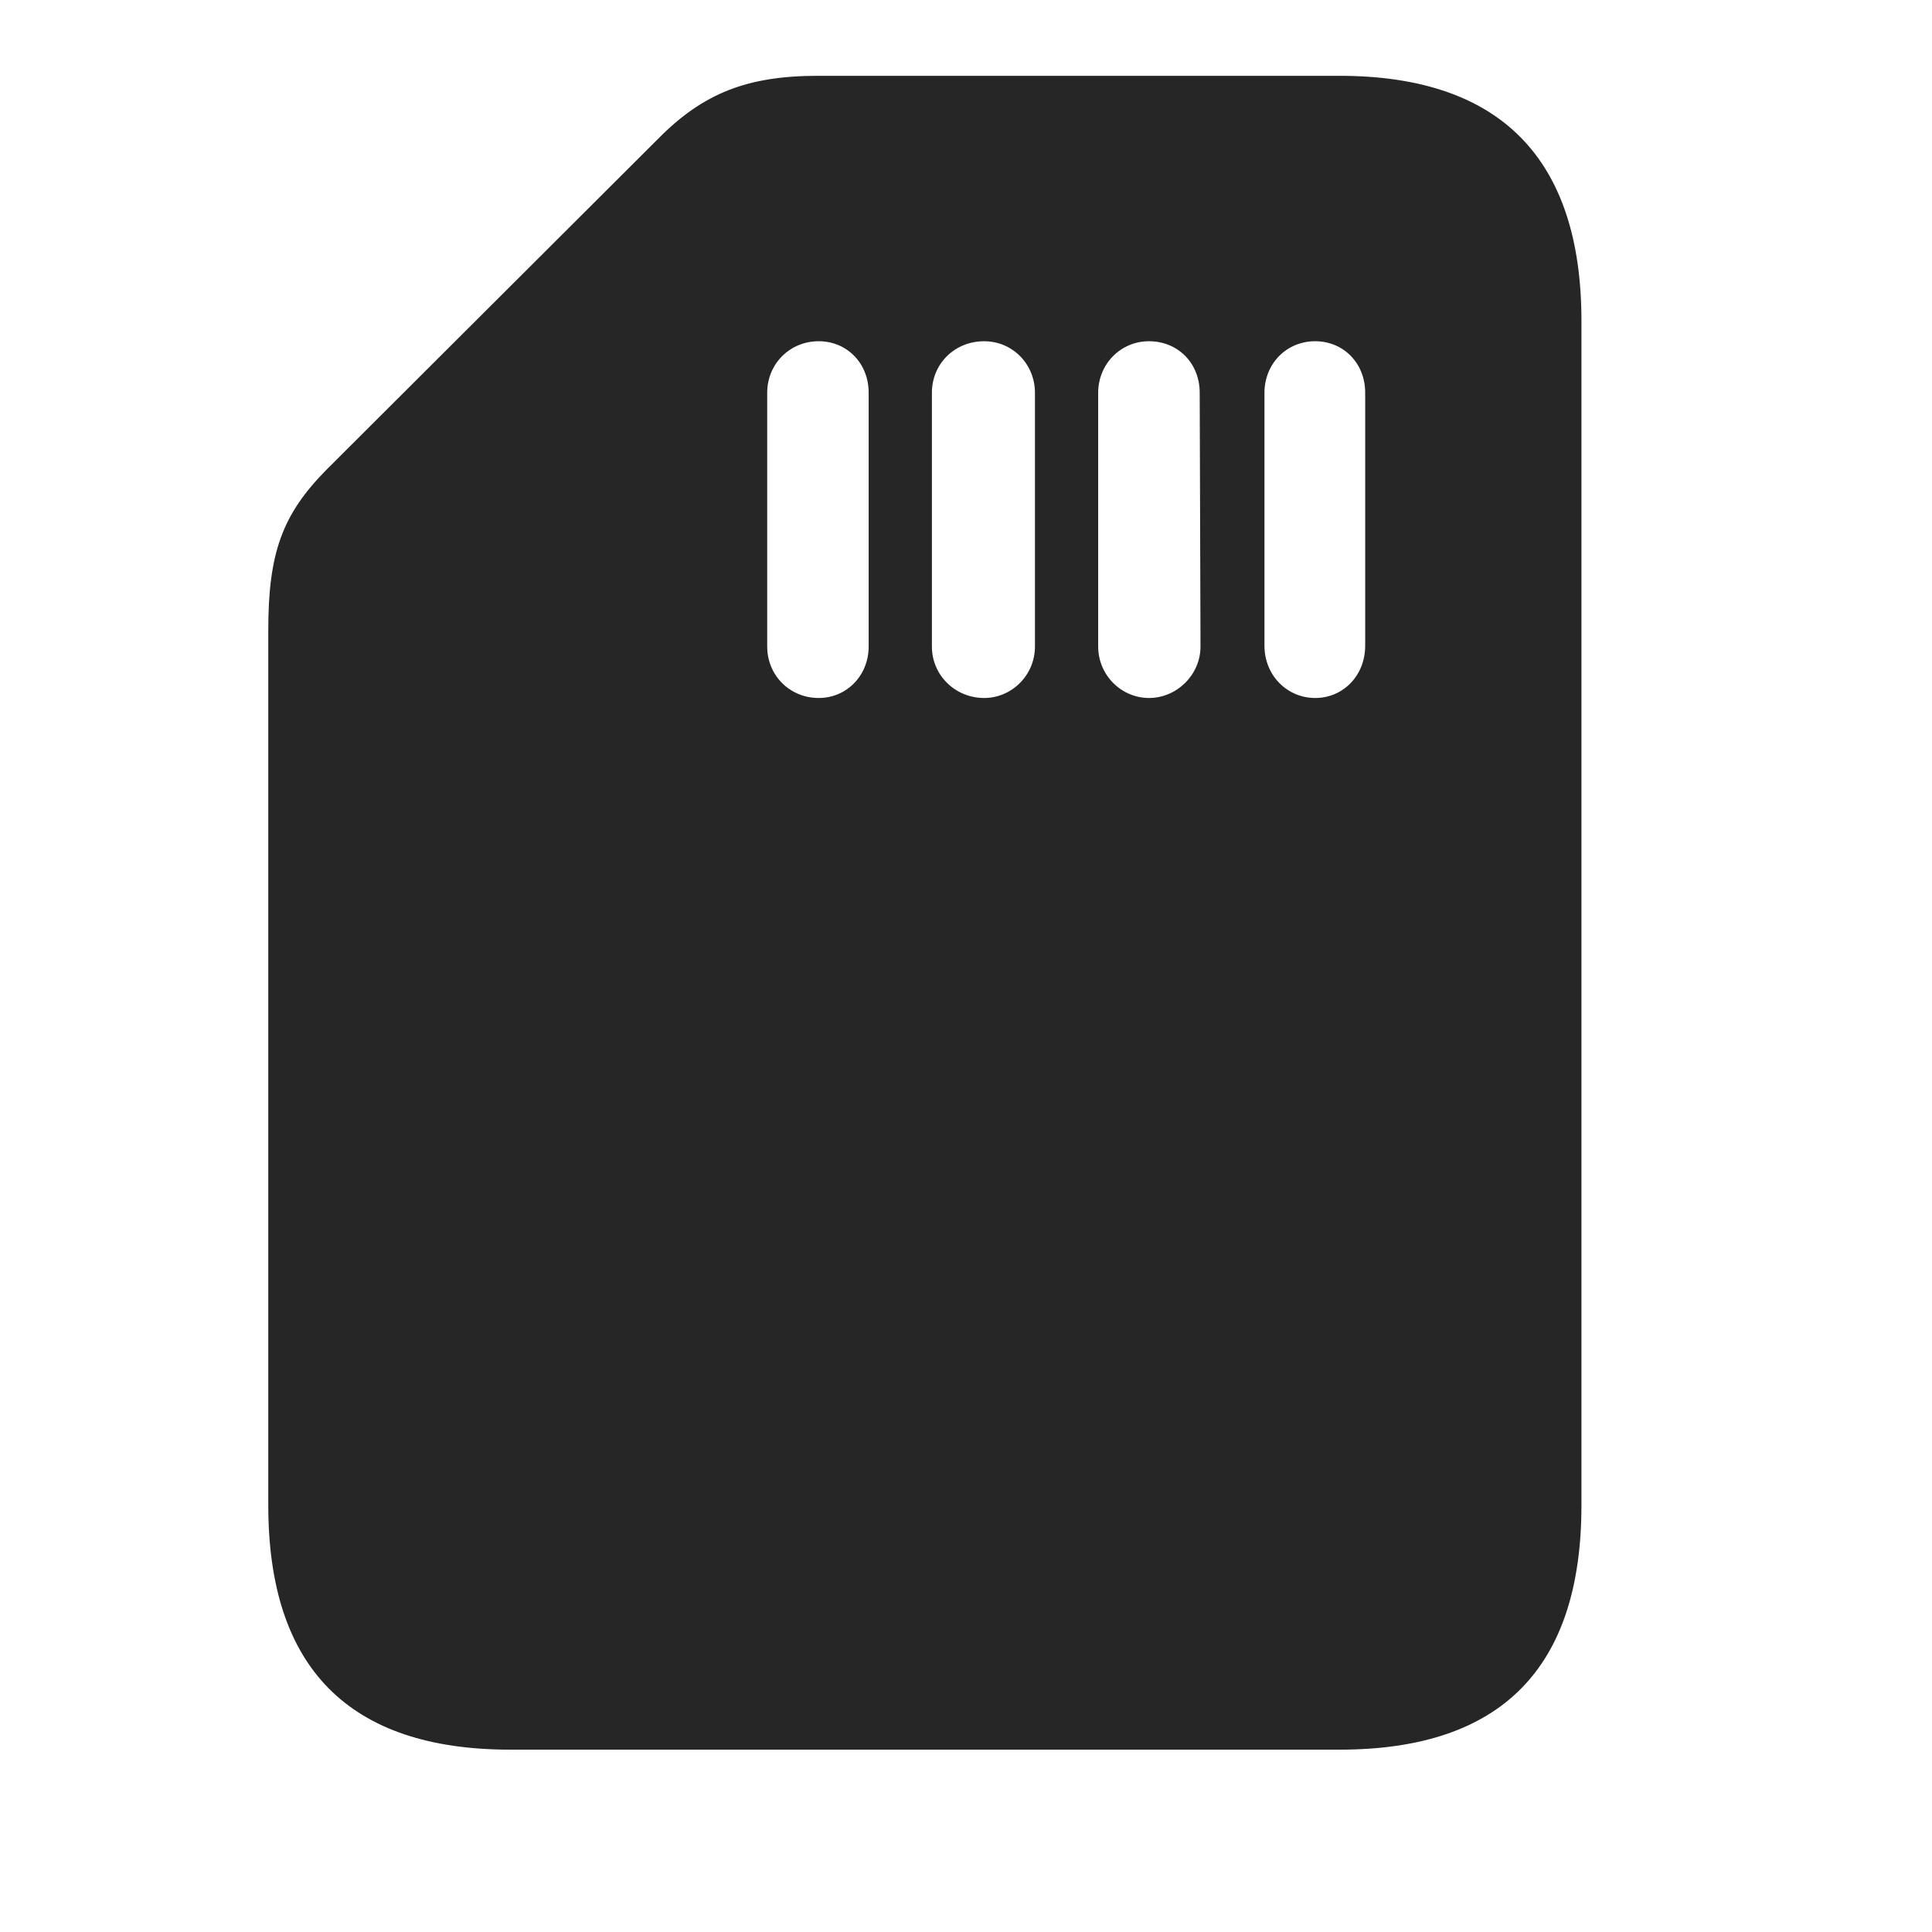 <svg width="29" height="29" viewBox="0 0 29 29" fill="currentColor" xmlns="http://www.w3.org/2000/svg">
<g clip-path="url(#clip0_2207_36987)">
<path d="M7.66 26.263H20.105C22.531 26.263 23.738 25.044 23.738 22.595V4.817C23.738 2.38 22.52 1.138 20.105 1.138H12.277C11.223 1.138 10.555 1.396 9.875 2.087L4.895 7.056C4.238 7.724 4.027 8.298 4.027 9.458V22.595C4.027 25.032 5.234 26.263 7.66 26.263ZM11.516 5.896C11.516 5.462 11.855 5.122 12.289 5.122C12.711 5.122 13.039 5.45 13.039 5.896V9.704C13.039 10.138 12.711 10.477 12.289 10.477C11.855 10.477 11.516 10.138 11.516 9.704V5.896ZM13.988 5.896C13.988 5.462 14.328 5.122 14.773 5.122C15.195 5.122 15.535 5.462 15.535 5.896V9.704C15.535 10.138 15.184 10.477 14.773 10.477C14.34 10.477 13.988 10.138 13.988 9.704V5.896ZM16.484 5.896C16.484 5.462 16.824 5.122 17.246 5.122C17.68 5.122 18.008 5.45 18.008 5.896L18.02 9.704C18.02 10.126 17.668 10.477 17.246 10.477C16.836 10.477 16.484 10.138 16.484 9.704V5.896ZM18.98 5.896C18.98 5.462 19.308 5.122 19.742 5.122C20.164 5.122 20.492 5.45 20.492 5.896V9.692C20.492 10.138 20.164 10.477 19.742 10.477C19.32 10.477 18.98 10.138 18.98 9.692V5.896Z" fill="currentColor" fill-opacity="0.85"/>
</g>
<defs>
<clipPath id="clip0_2207_36987">
<rect width="19.711" height="25.137" fill="currentColor" transform="translate(4.027 1.126)"/>
</clipPath>
</defs>
</svg>
